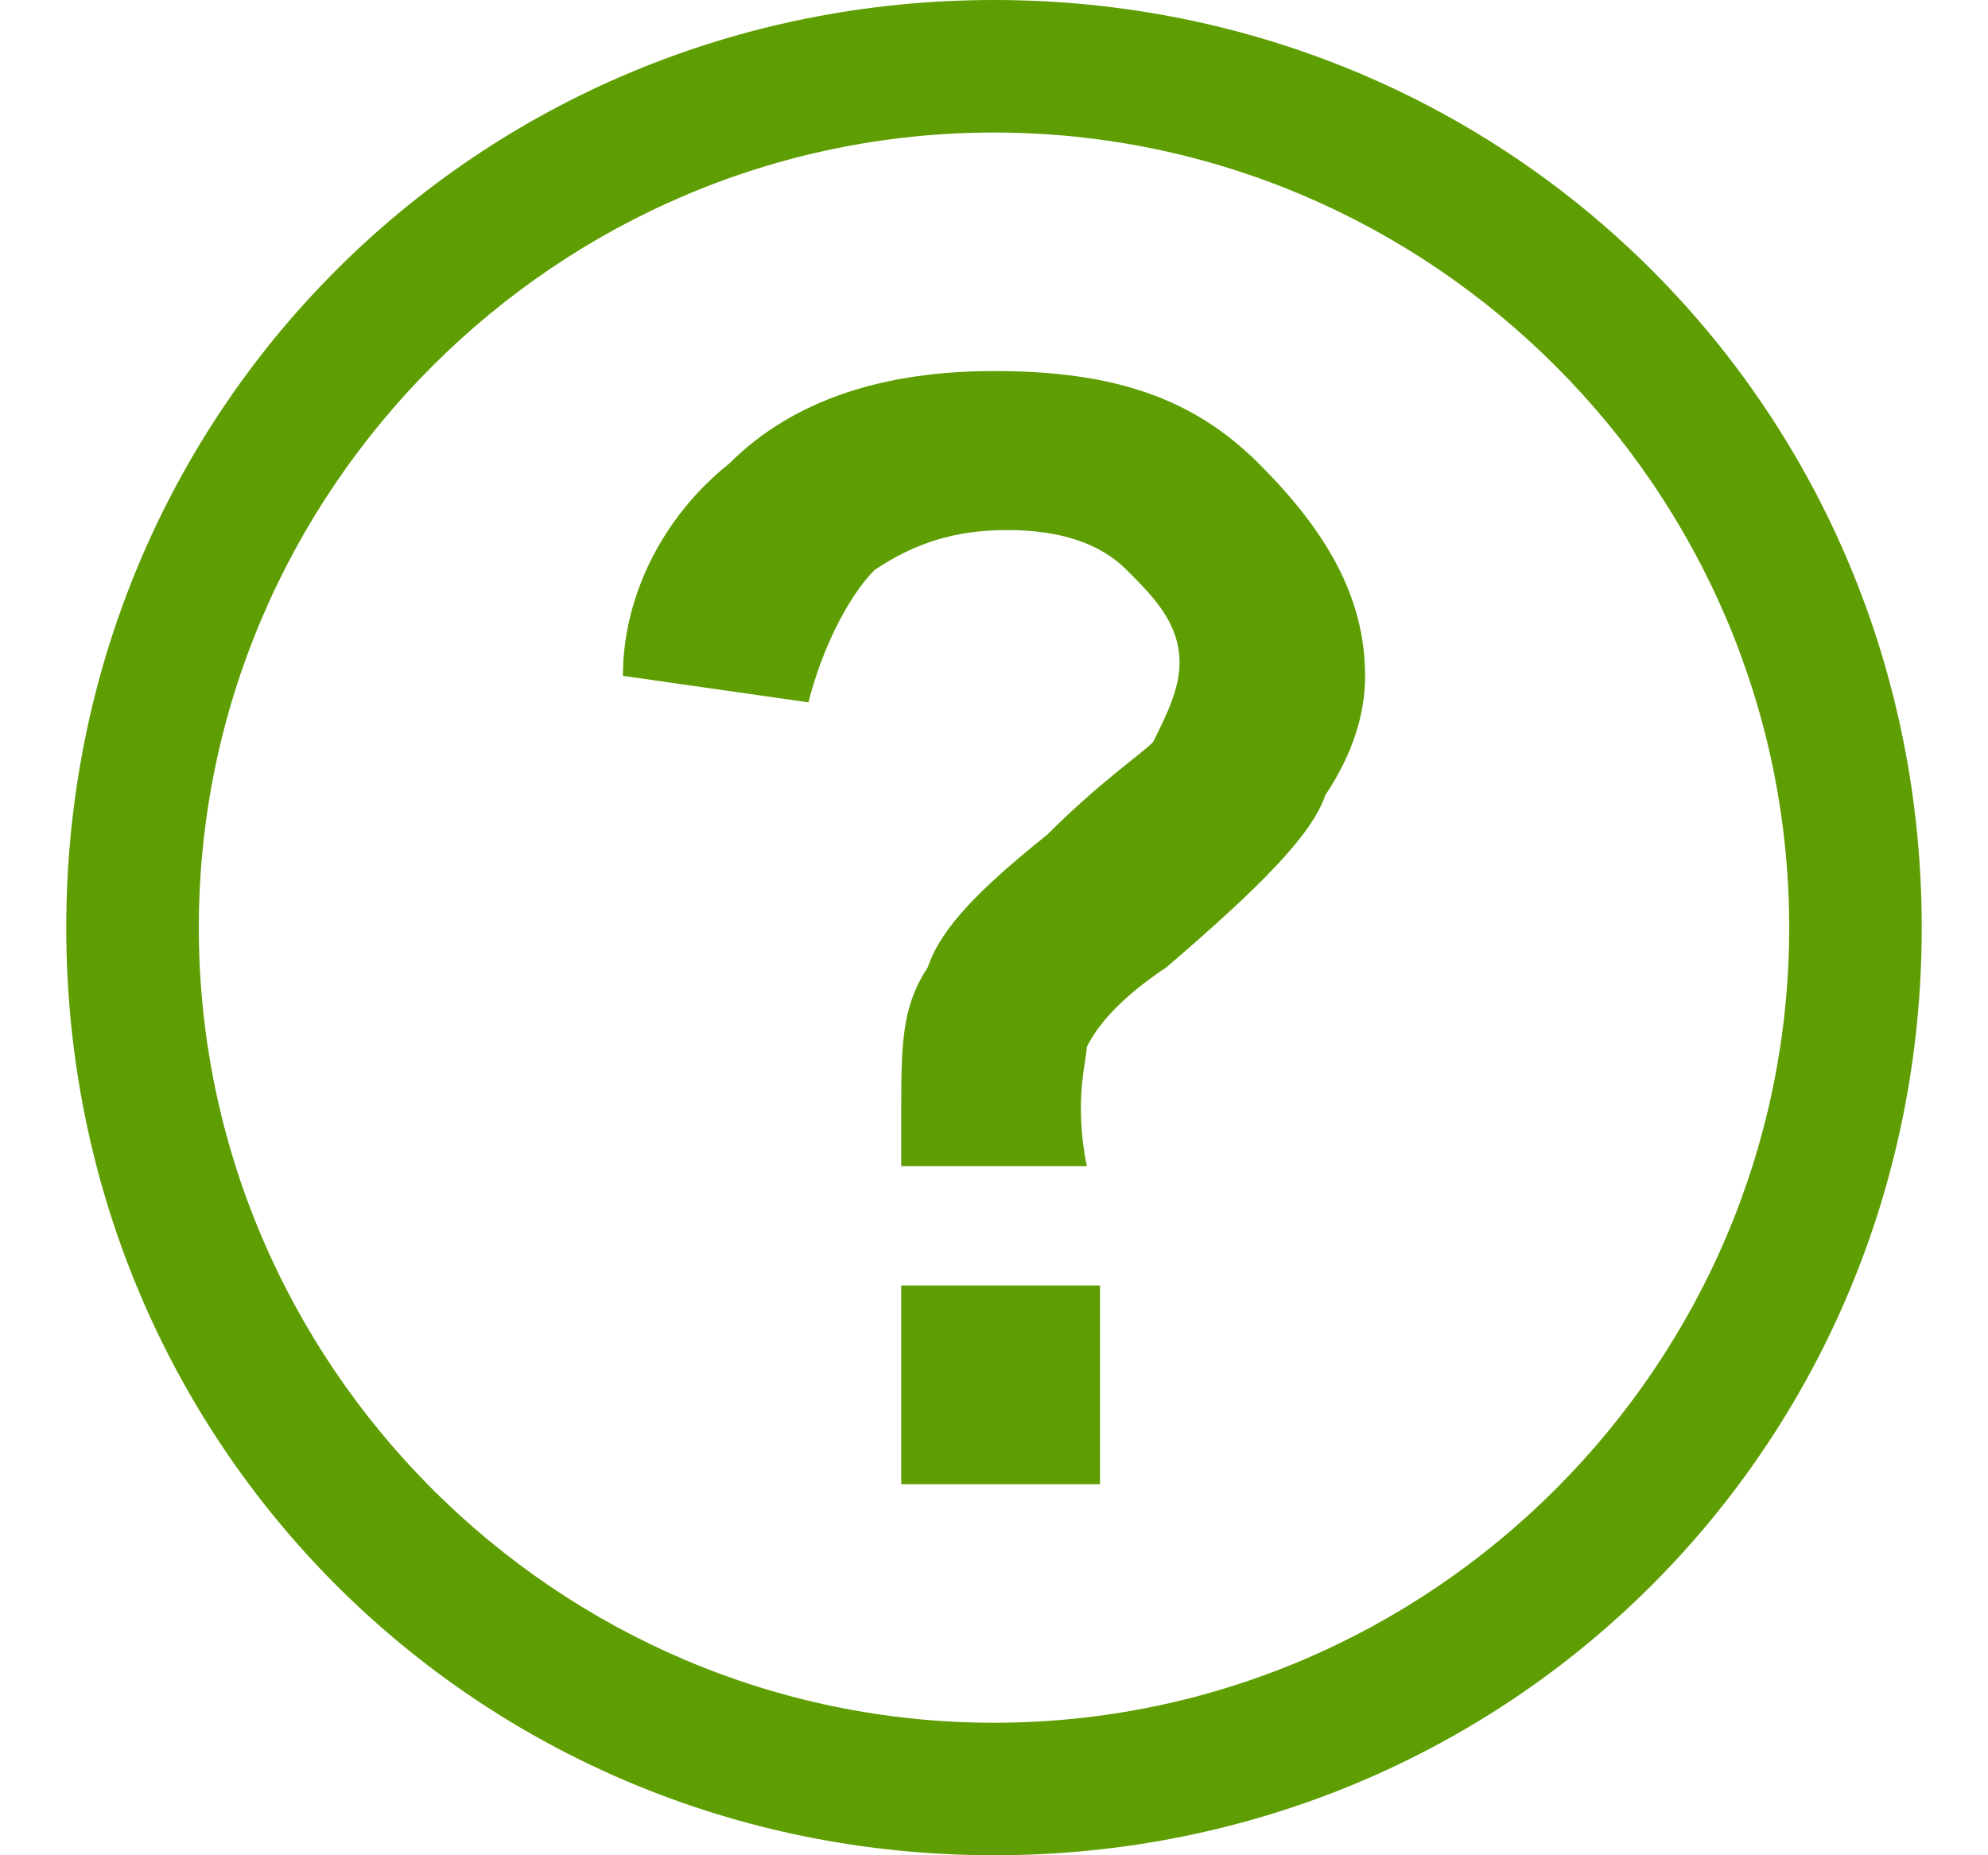 <svg id="Слой_1" xmlns="http://www.w3.org/2000/svg" viewBox="0 0 15 14"><style>.st0{fill:#5e9e02}</style><path class="st0" d="M7.5 1c3.3 0 6 2.7 6 6s-2.7 6-6 6-6-2.7-6-6 2.7-6 6-6m0-1c-3.9 0-7 3.1-7 7s3.1 7 7 7 7-3.1 7-7-3.1-7-7-7z"/><path class="st0" d="M8.2 7.9c.1-.2.3-.4.6-.6.7-.6 1.1-1 1.2-1.3.2-.3.3-.6.3-.9 0-.6-.3-1.1-.8-1.6s-1.1-.7-2-.7c-.8 0-1.5.2-2 .7-.5.4-.8 1-.8 1.6l1.4.2c.1-.4.3-.8.5-1 .3-.2.6-.3 1-.3s.7.1.9.3c.2.2.4.4.4.7 0 .2-.1.4-.2.6-.1.1-.4.3-.8.7-.5.4-.8.7-.9 1-.2.3-.2.6-.2 1.1v.4h1.4c-.1-.5 0-.8 0-.9zm.1 3.3V9.7H6.8v1.5h1.5z"/></svg>